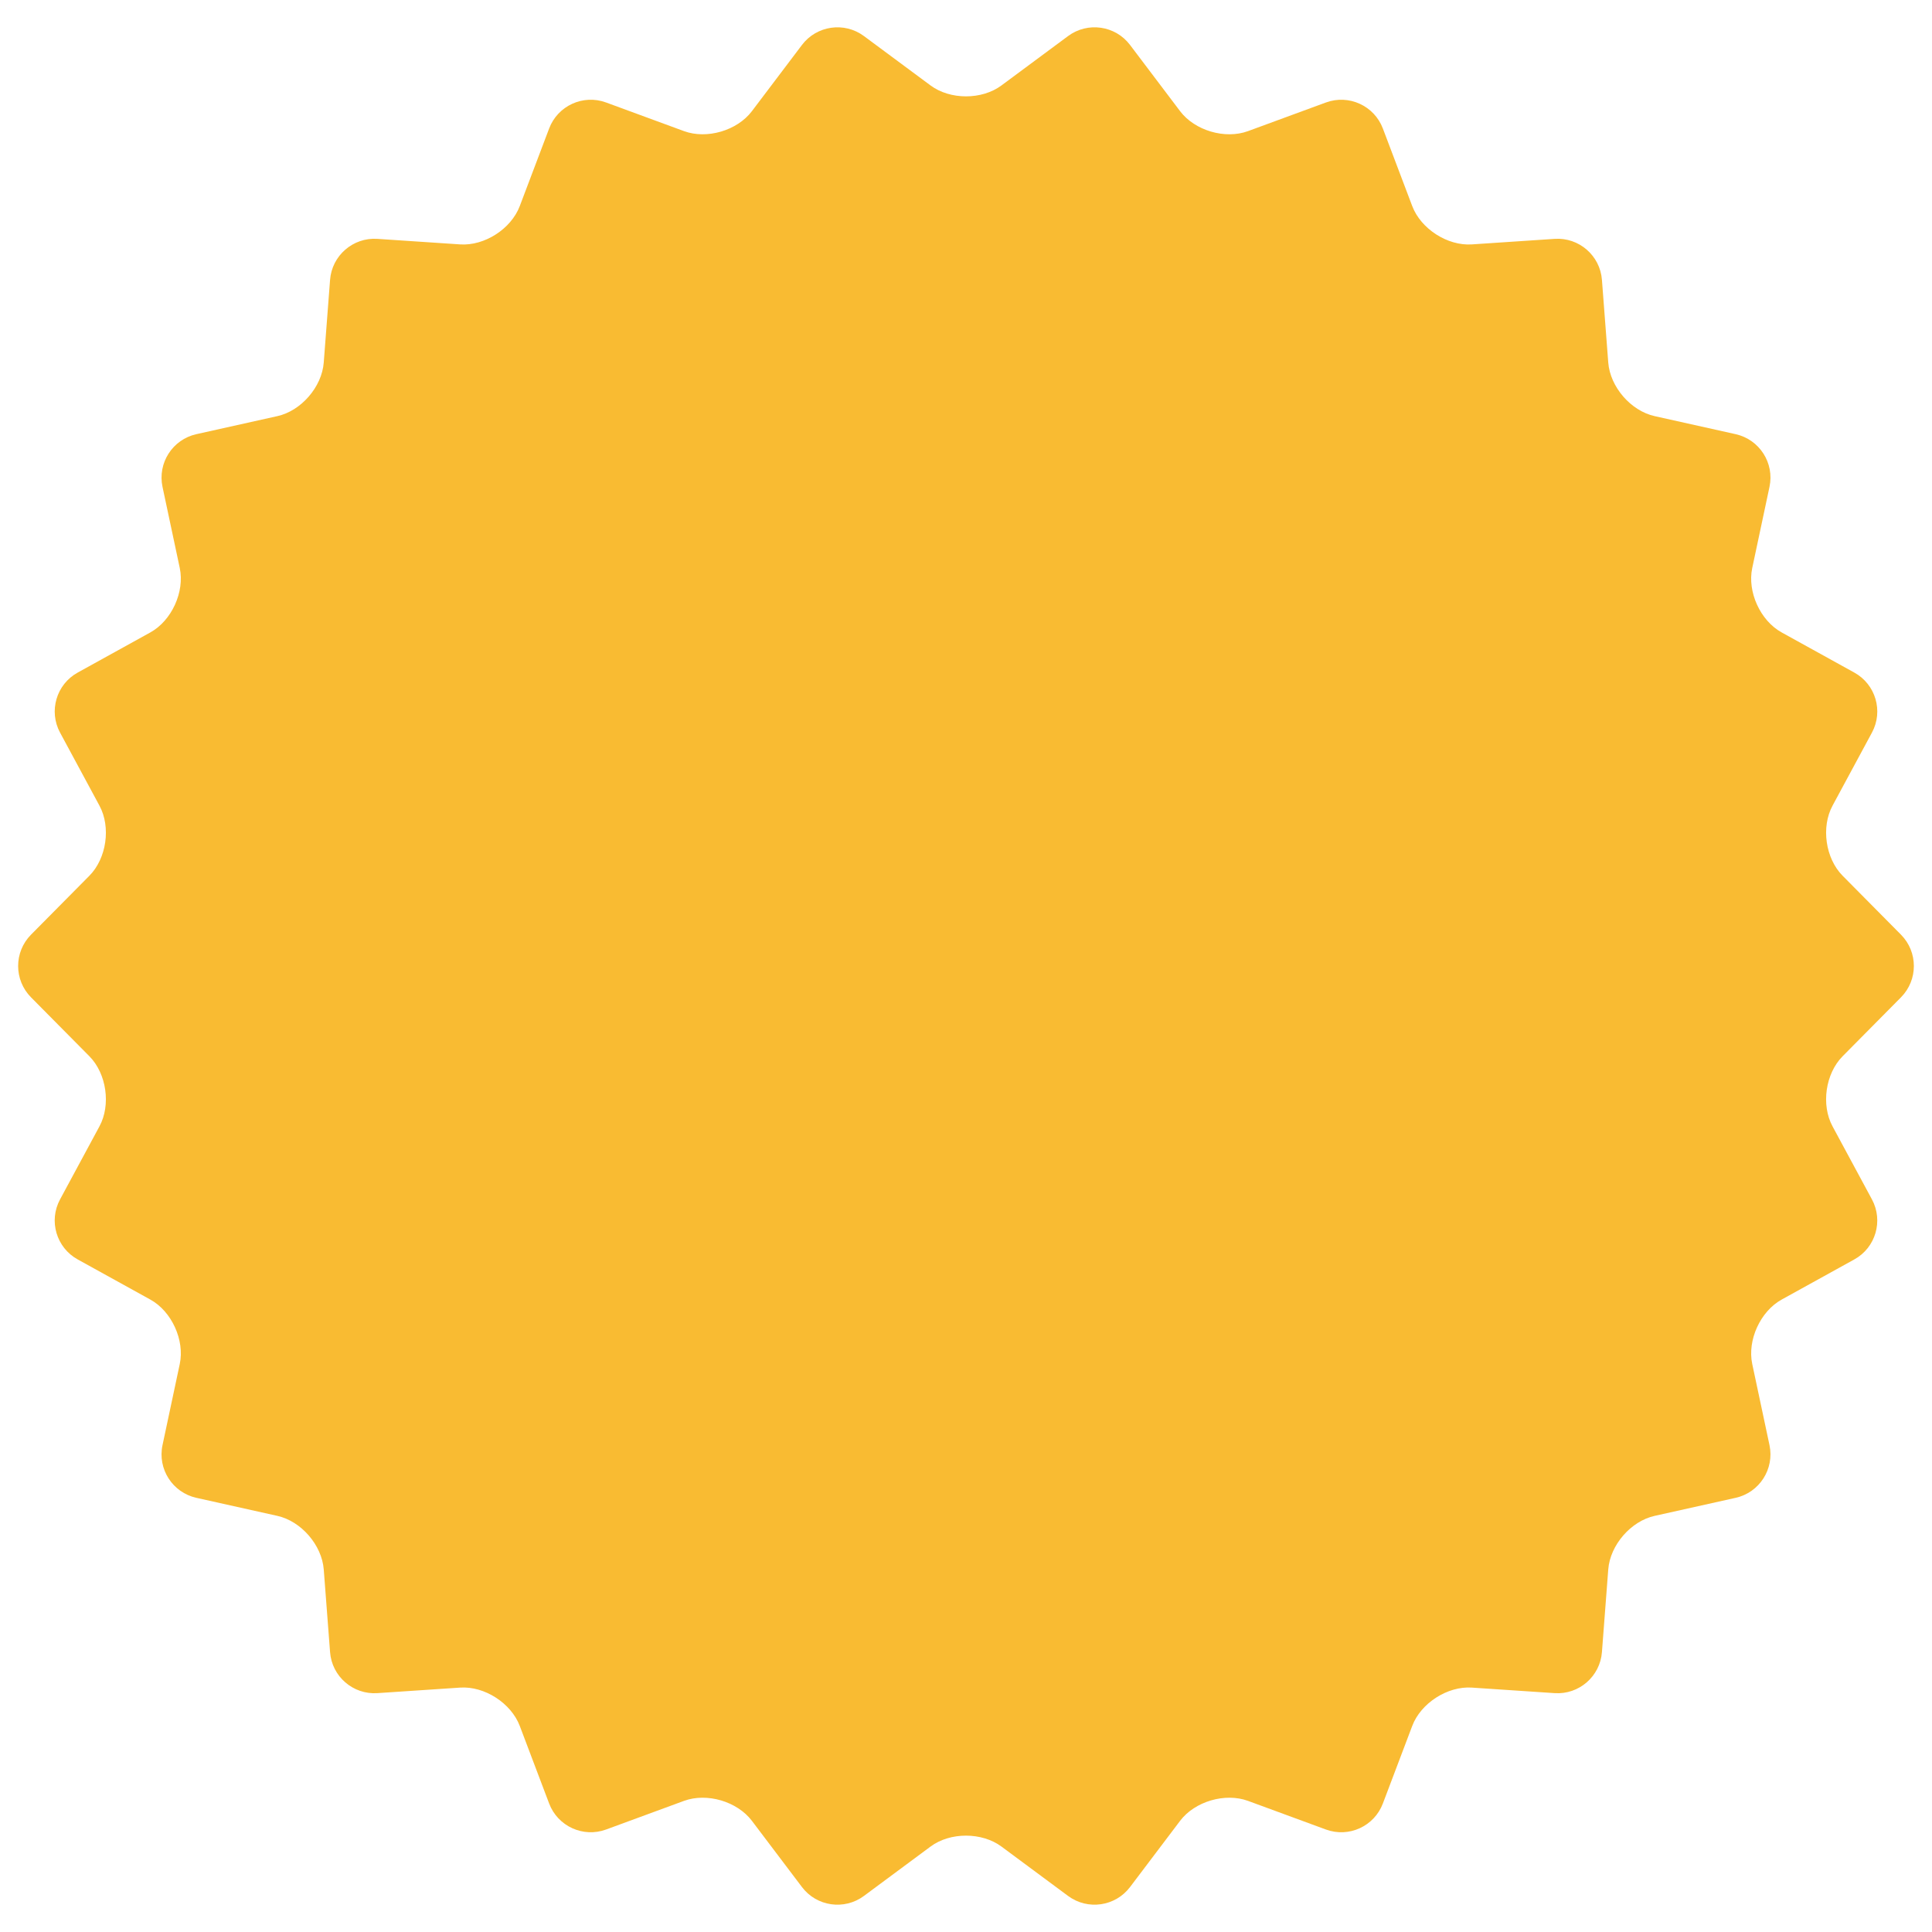 <?xml version="1.0" encoding="UTF-8" standalone="no"?>
<svg width="44px" height="44px" viewBox="0 0 44 44" version="1.1" xmlns="http://www.w3.org/2000/svg" xmlns:xlink="http://www.w3.org/1999/xlink">
    <!-- Generator: Sketch 43.1 (39012) - http://www.bohemiancoding.com/sketch -->
    <title>Star</title>
    <desc>Created with Sketch.</desc>
    <defs></defs>
    <g id="Mockup" stroke="none" stroke-width="1" fill="none" fill-rule="evenodd">
        <g id="Desktop" transform="translate(-59, -812)" fill="#F9BB32">
            <g id="Badge" transform="translate(59, 812)">
                <path d="M22.806,42.053 C22.361,41.724 21.641,41.722 21.194,42.053 L19.675,43.179 C19.23,43.509 18.599,43.42 18.264,42.976 L17.124,41.468 C16.79,41.026 16.099,40.822 15.577,41.014 L13.803,41.666 C13.283,41.857 12.703,41.594 12.506,41.073 L11.837,39.306 C11.64,38.788 11.035,38.397 10.48,38.434 L8.594,38.56 C8.041,38.597 7.559,38.181 7.517,37.626 L7.373,35.742 C7.33,35.189 6.86,34.644 6.317,34.523 L4.472,34.112 C3.931,33.992 3.585,33.457 3.701,32.912 L4.094,31.064 C4.209,30.522 3.911,29.866 3.424,29.597 L1.77,28.683 C1.284,28.415 1.103,27.805 1.368,27.315 L2.265,25.652 C2.529,25.164 2.427,24.451 2.036,24.056 L0.706,22.713 C0.316,22.319 0.315,21.682 0.706,21.287 L2.036,19.944 C2.426,19.55 2.53,18.838 2.265,18.348 L1.368,16.685 C1.105,16.197 1.282,15.586 1.77,15.317 L3.424,14.403 C3.909,14.135 4.209,13.48 4.094,12.936 L3.701,11.088 C3.586,10.545 3.929,10.009 4.472,9.888 L6.317,9.477 C6.858,9.357 7.33,8.813 7.373,8.258 L7.517,6.374 C7.559,5.822 8.039,5.403 8.594,5.44 L10.48,5.566 C11.033,5.603 11.64,5.214 11.837,4.694 L12.506,2.927 C12.702,2.408 13.28,2.142 13.803,2.334 L15.577,2.986 C16.097,3.177 16.788,2.976 17.124,2.532 L18.264,1.024 C18.598,0.582 19.228,0.49 19.675,0.821 L21.194,1.947 C21.639,2.276 22.359,2.278 22.806,1.947 L24.325,0.821 C24.77,0.491 25.401,0.58 25.736,1.024 L26.876,2.532 C27.21,2.974 27.901,3.178 28.423,2.986 L30.197,2.334 C30.717,2.143 31.297,2.406 31.494,2.927 L32.163,4.694 C32.36,5.212 32.965,5.603 33.52,5.566 L35.406,5.44 C35.959,5.403 36.441,5.819 36.483,6.374 L36.627,8.258 C36.67,8.811 37.14,9.356 37.683,9.477 L39.528,9.888 C40.069,10.008 40.415,10.543 40.299,11.088 L39.906,12.936 C39.791,13.478 40.089,14.134 40.576,14.403 L42.23,15.317 C42.716,15.585 42.897,16.195 42.632,16.685 L41.735,18.348 C41.471,18.836 41.573,19.549 41.964,19.944 L43.294,21.287 C43.684,21.681 43.685,22.318 43.294,22.713 L41.964,24.056 C41.574,24.45 41.47,25.162 41.735,25.652 L42.632,27.315 C42.895,27.803 42.718,28.414 42.23,28.683 L40.576,29.597 C40.091,29.865 39.791,30.52 39.906,31.064 L40.299,32.912 C40.414,33.455 40.071,33.991 39.528,34.112 L37.683,34.523 C37.142,34.643 36.67,35.187 36.627,35.742 L36.483,37.626 C36.441,38.178 35.961,38.597 35.406,38.56 L33.52,38.434 C32.967,38.397 32.36,38.786 32.163,39.306 L31.494,41.073 C31.298,41.592 30.72,41.858 30.197,41.666 L28.423,41.014 C27.903,40.823 27.212,41.024 26.876,41.468 L25.736,42.976 C25.402,43.418 24.772,43.51 24.325,43.179 L22.806,42.053 Z" id="Star"></path>
            </g>
        </g>
    </g>
</svg>